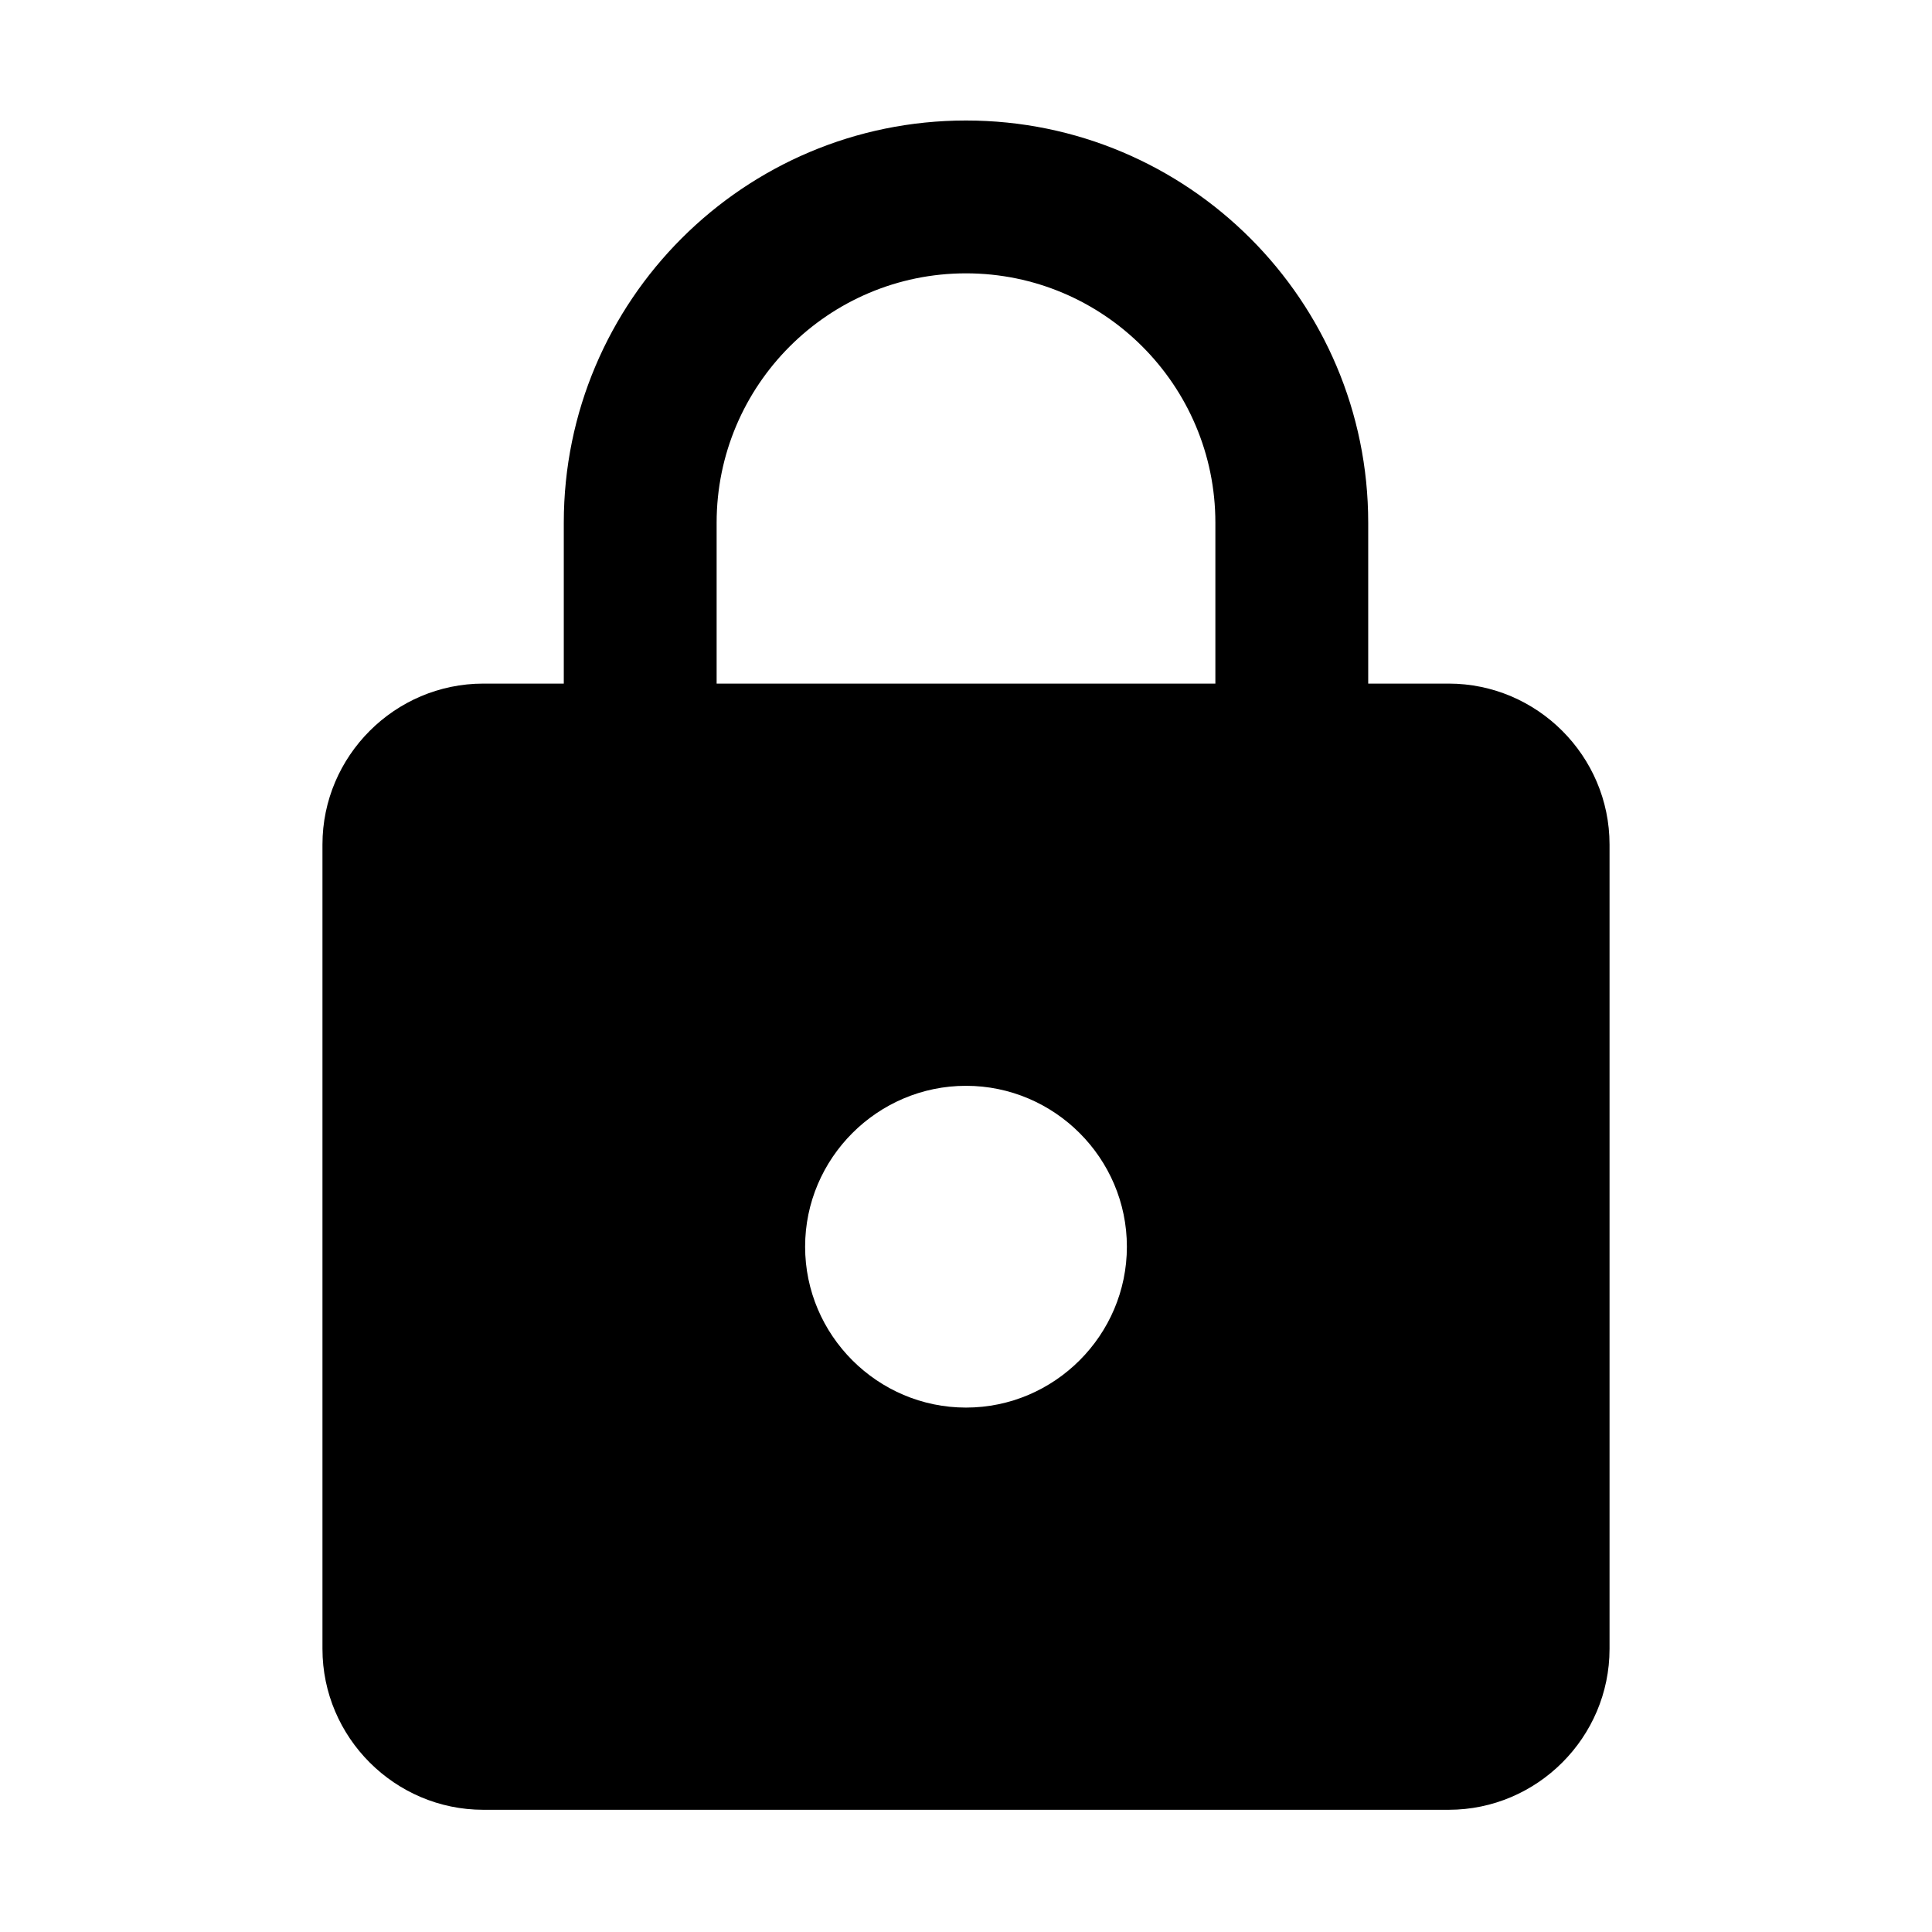 <?xml version="1.0" standalone="no"?><!DOCTYPE svg PUBLIC "-//W3C//DTD SVG 1.1//EN" "http://www.w3.org/Graphics/SVG/1.1/DTD/svg11.dtd"><svg t="1531221520385" class="icon" style="" viewBox="0 0 1024 1024" version="1.1" xmlns="http://www.w3.org/2000/svg" p-id="11314" xmlns:xlink="http://www.w3.org/1999/xlink" width="64" height="64"><defs><style type="text/css"></style></defs><path d="M767.817 362.322h-42.636V277.05c0-117.676-95.505-213.181-213.181-213.181S298.819 159.374 298.819 277.05v85.272h-42.636c-46.9 0-85.272 38.373-85.272 85.272v426.362c0 46.9 38.373 85.272 85.272 85.272h511.635c46.9 0 85.272-38.373 85.272-85.272V447.594c0-46.9-38.373-85.272-85.273-85.272zM512 746.048c-46.9 0-85.272-38.373-85.272-85.272S465.1 575.503 512 575.503s85.272 38.373 85.272 85.272S558.9 746.048 512 746.048z m132.172-383.726H379.828V277.05c0-72.908 59.264-132.172 132.172-132.172s132.172 59.264 132.172 132.172v85.272z" p-id="11315"></path></svg>